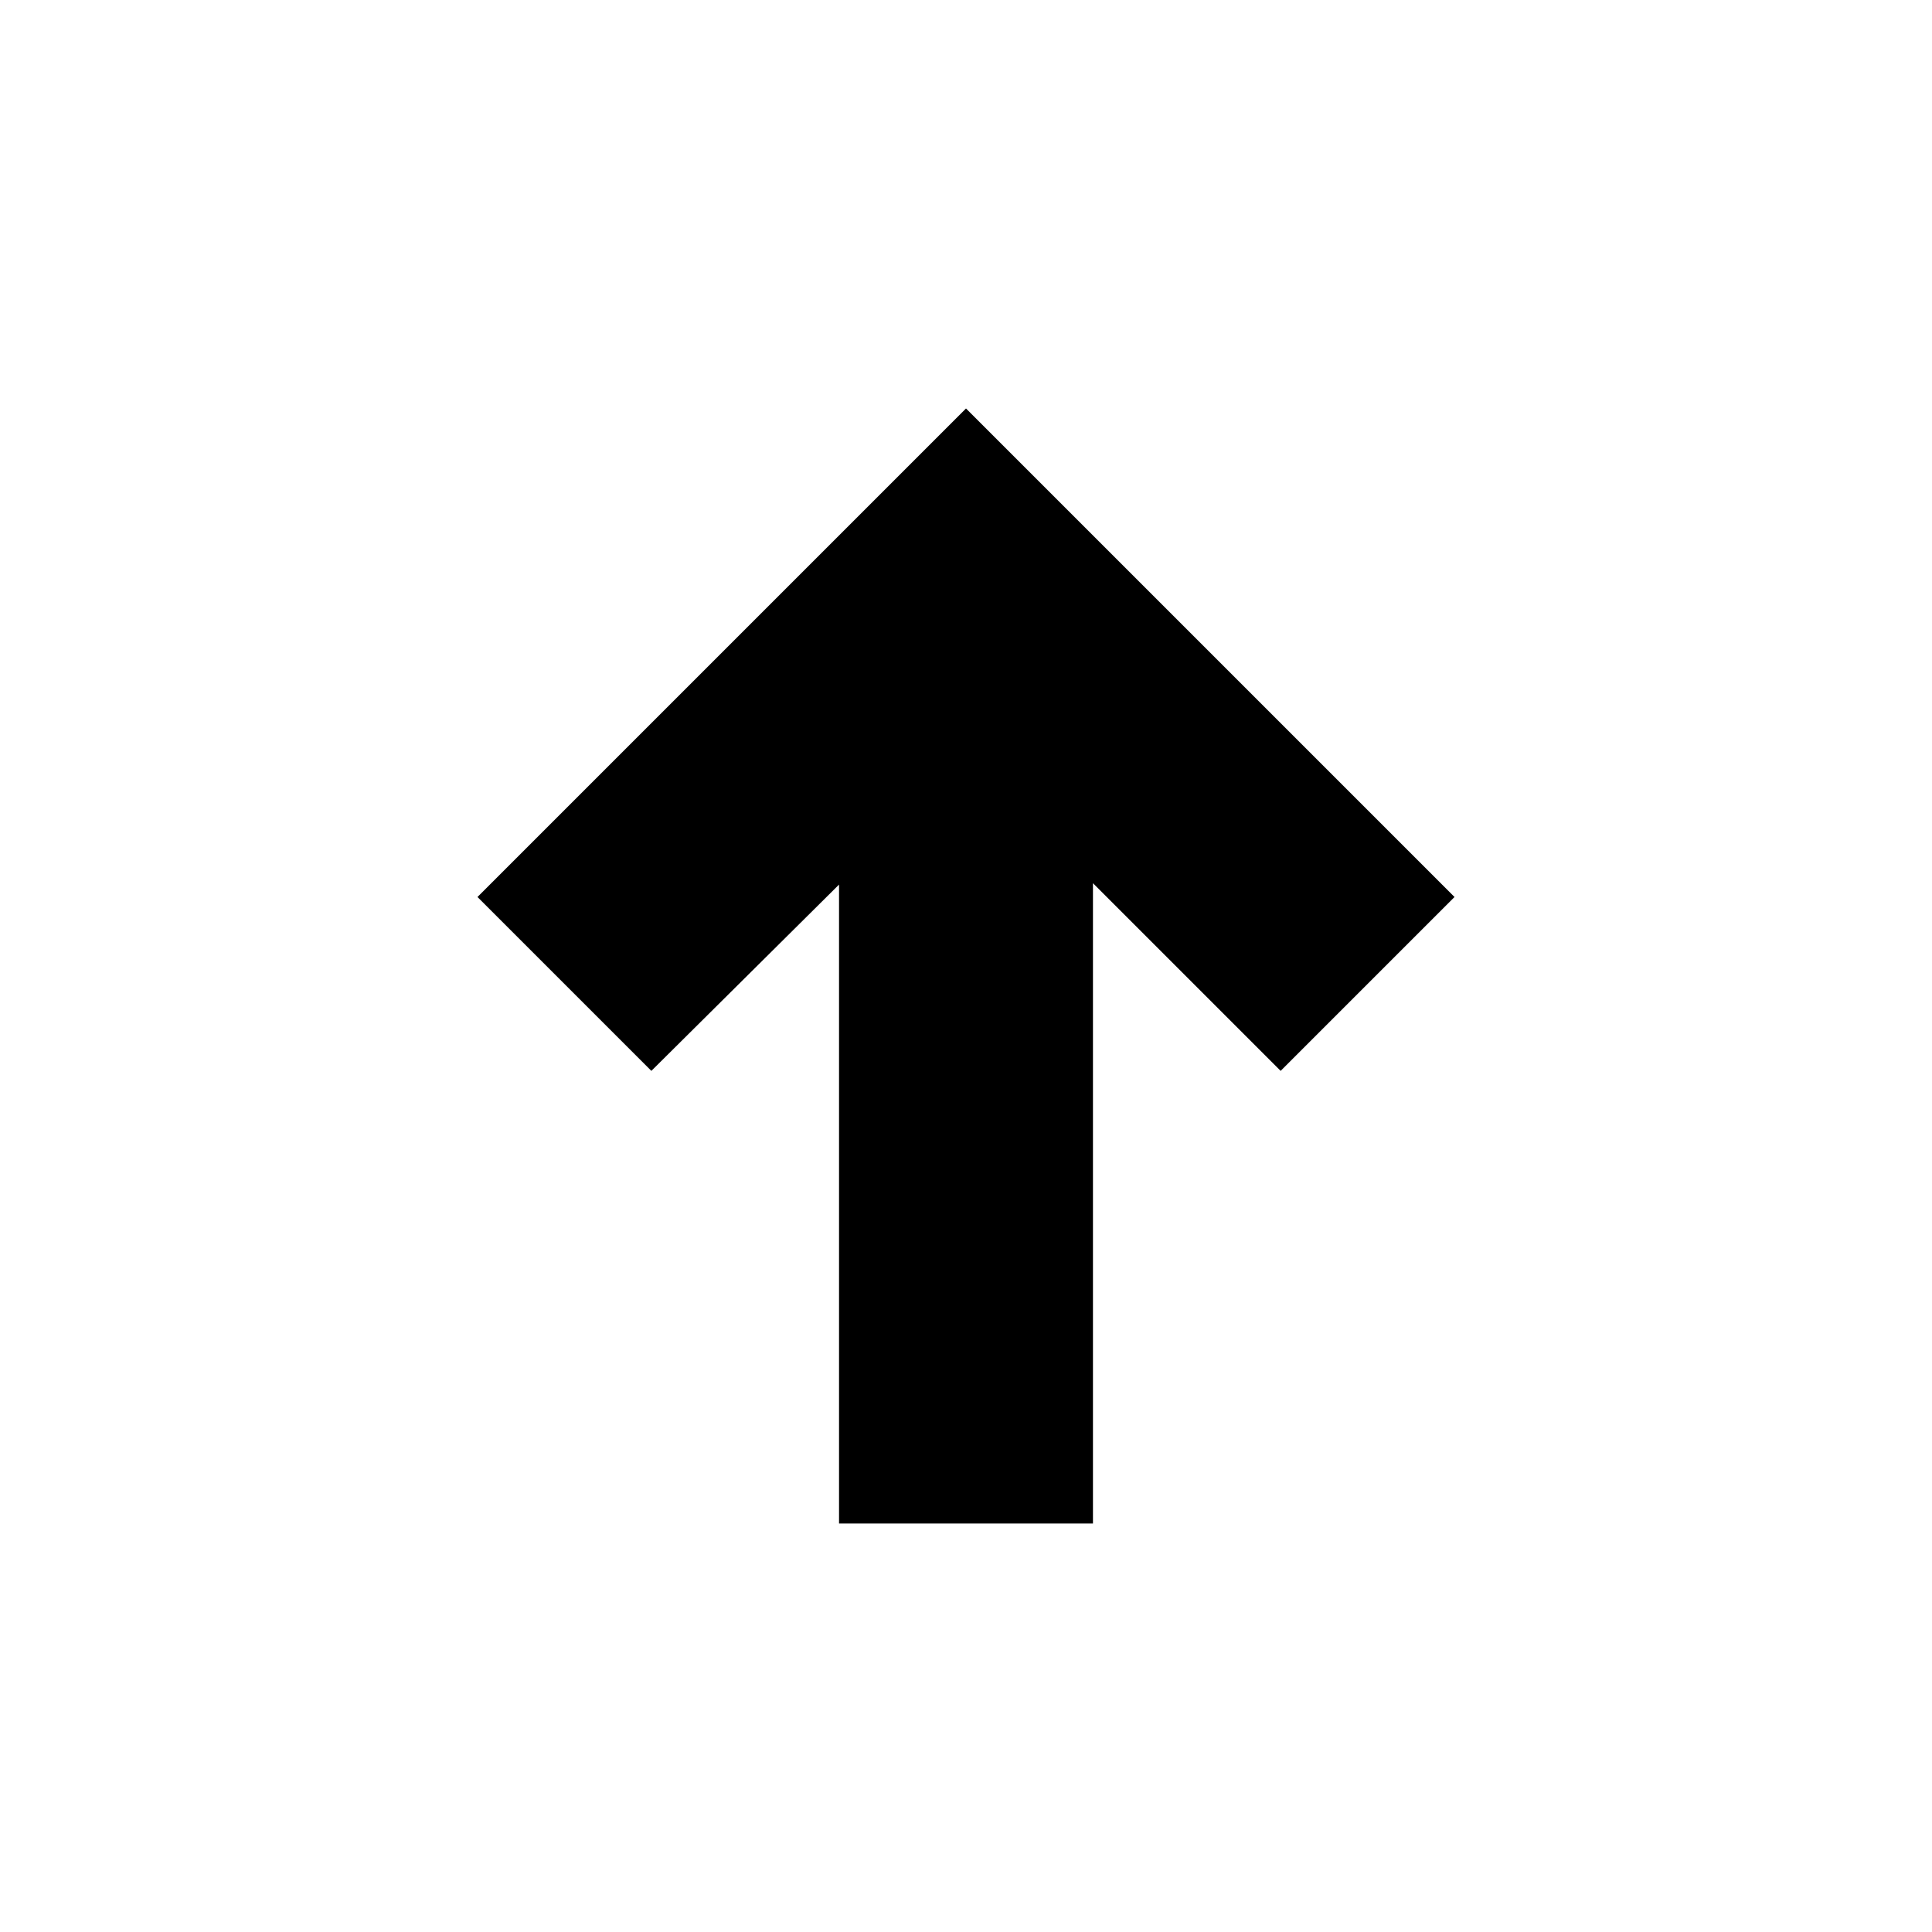 <svg width='14' height='14' viewBox='0 0 14 14' focusable='false' aria-hidden='true'>
<polygon points="9.28 7.76 10.54 6.5 8.3 4.26 8.3 4.26 7 2.96 7 2.96 7 2.96 5.7 4.26 5.7 4.26 3.46 6.5 4.72 7.76 6.08 6.41 6.08 11.04 7 11.04 7.92 11.04 7.92 6.4"></polygon>
</svg>